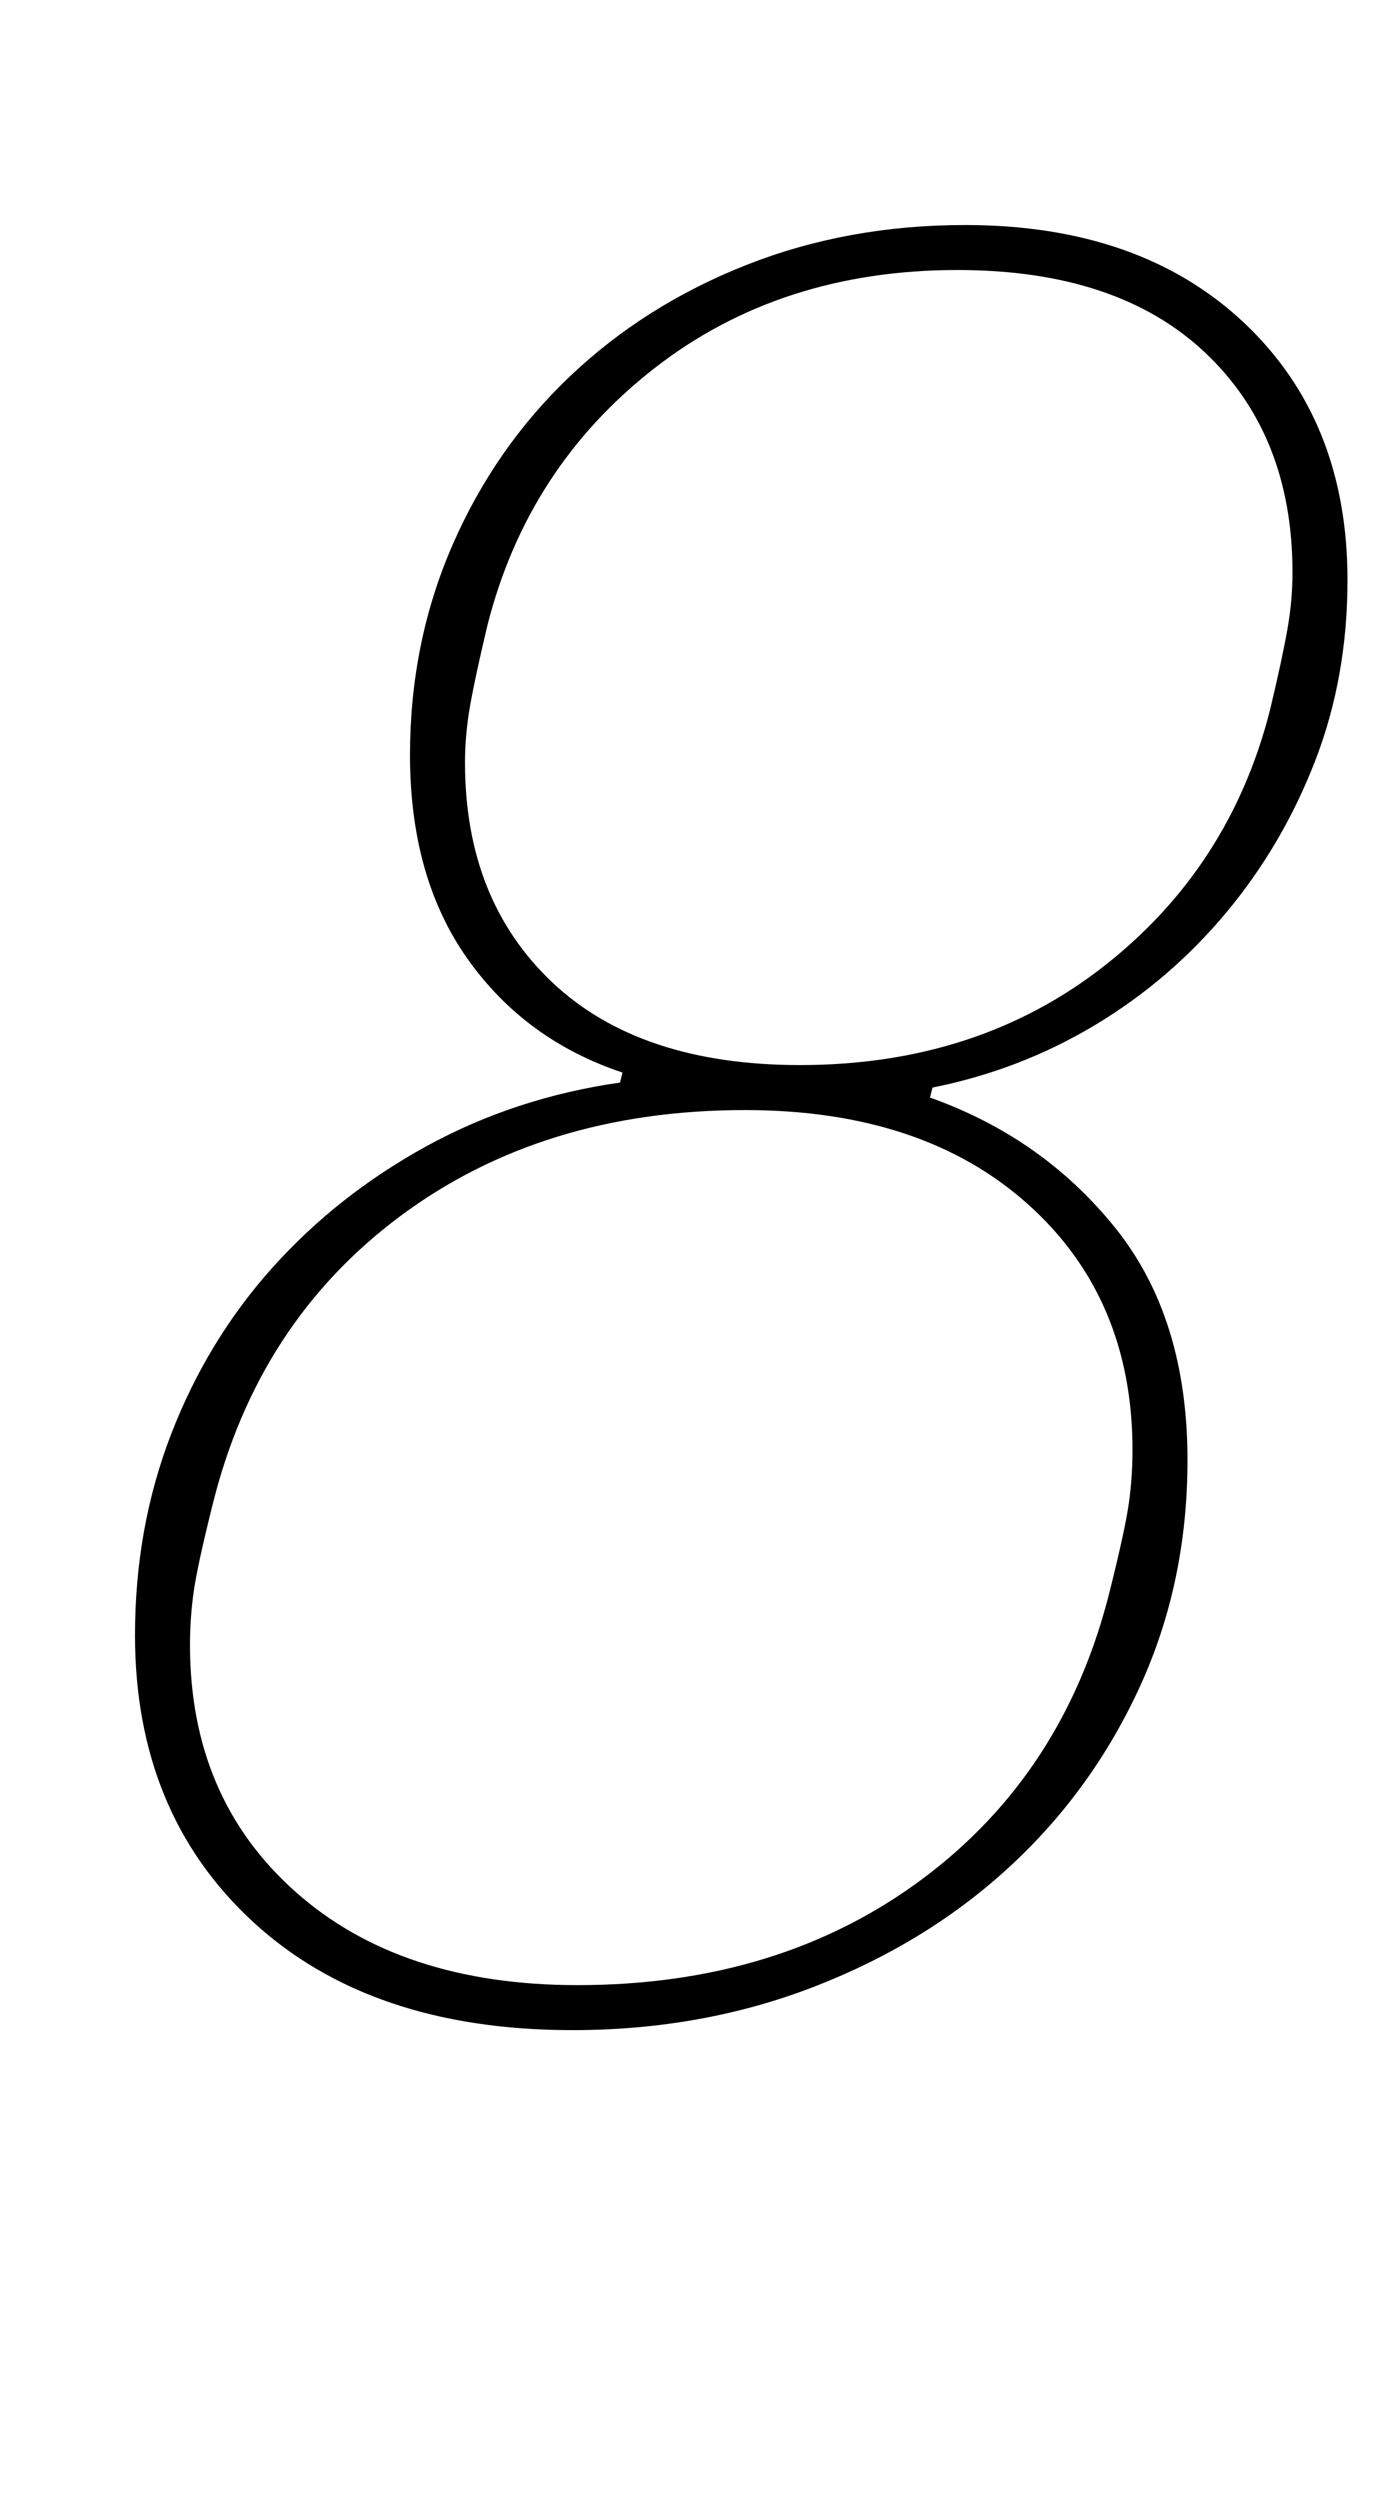 <?xml version="1.0" standalone="no"?>
<!DOCTYPE svg PUBLIC "-//W3C//DTD SVG 1.1//EN" "http://www.w3.org/Graphics/SVG/1.1/DTD/svg11.dtd" >
<svg xmlns="http://www.w3.org/2000/svg" xmlns:xlink="http://www.w3.org/1999/xlink" version="1.1" viewBox="-10 0 560 1000">
  <g transform="matrix(1 0 0 -1 0 800)">
   <path fill="currentColor"
d="M219 -12q-81 0 -128 43.5t-47 114.5q0 43 14.5 80.5t40.5 66.5t61.5 48.5t77.5 25.5l1 4q-39 13 -62 45.5t-23 81.5q0 45 17 84t47 67.5t70.5 44.5t87.5 16q70 0 111.5 -39t41.5 -103q0 -39 -13 -72.5t-35.5 -60.5t-52.5 -45t-65 -25l-1 -4q45 -16 74 -52t29 -93
q0 -49 -19 -90.5t-52 -72t-78 -48t-97 -17.5zM221 6q81 0 138 42.5t75 115.5q6 24 7.5 34.5t1.5 21.5q0 61 -42 98.5t-113 37.5q-81 0 -138 -42.5t-75 -115.5q-6 -24 -7.5 -34.5t-1.5 -21.5q0 -61 42 -98.5t113 -37.5zM310 374q71 0 121.5 39.5t66.5 102.5q5 21 7 32.5
t2 22.5q0 55 -35 88t-99 33q-71 0 -121.5 -39.5t-66.5 -102.5q-5 -21 -7 -32.5t-2 -22.5q0 -55 35 -88t99 -33z" />
  </g>

</svg>
